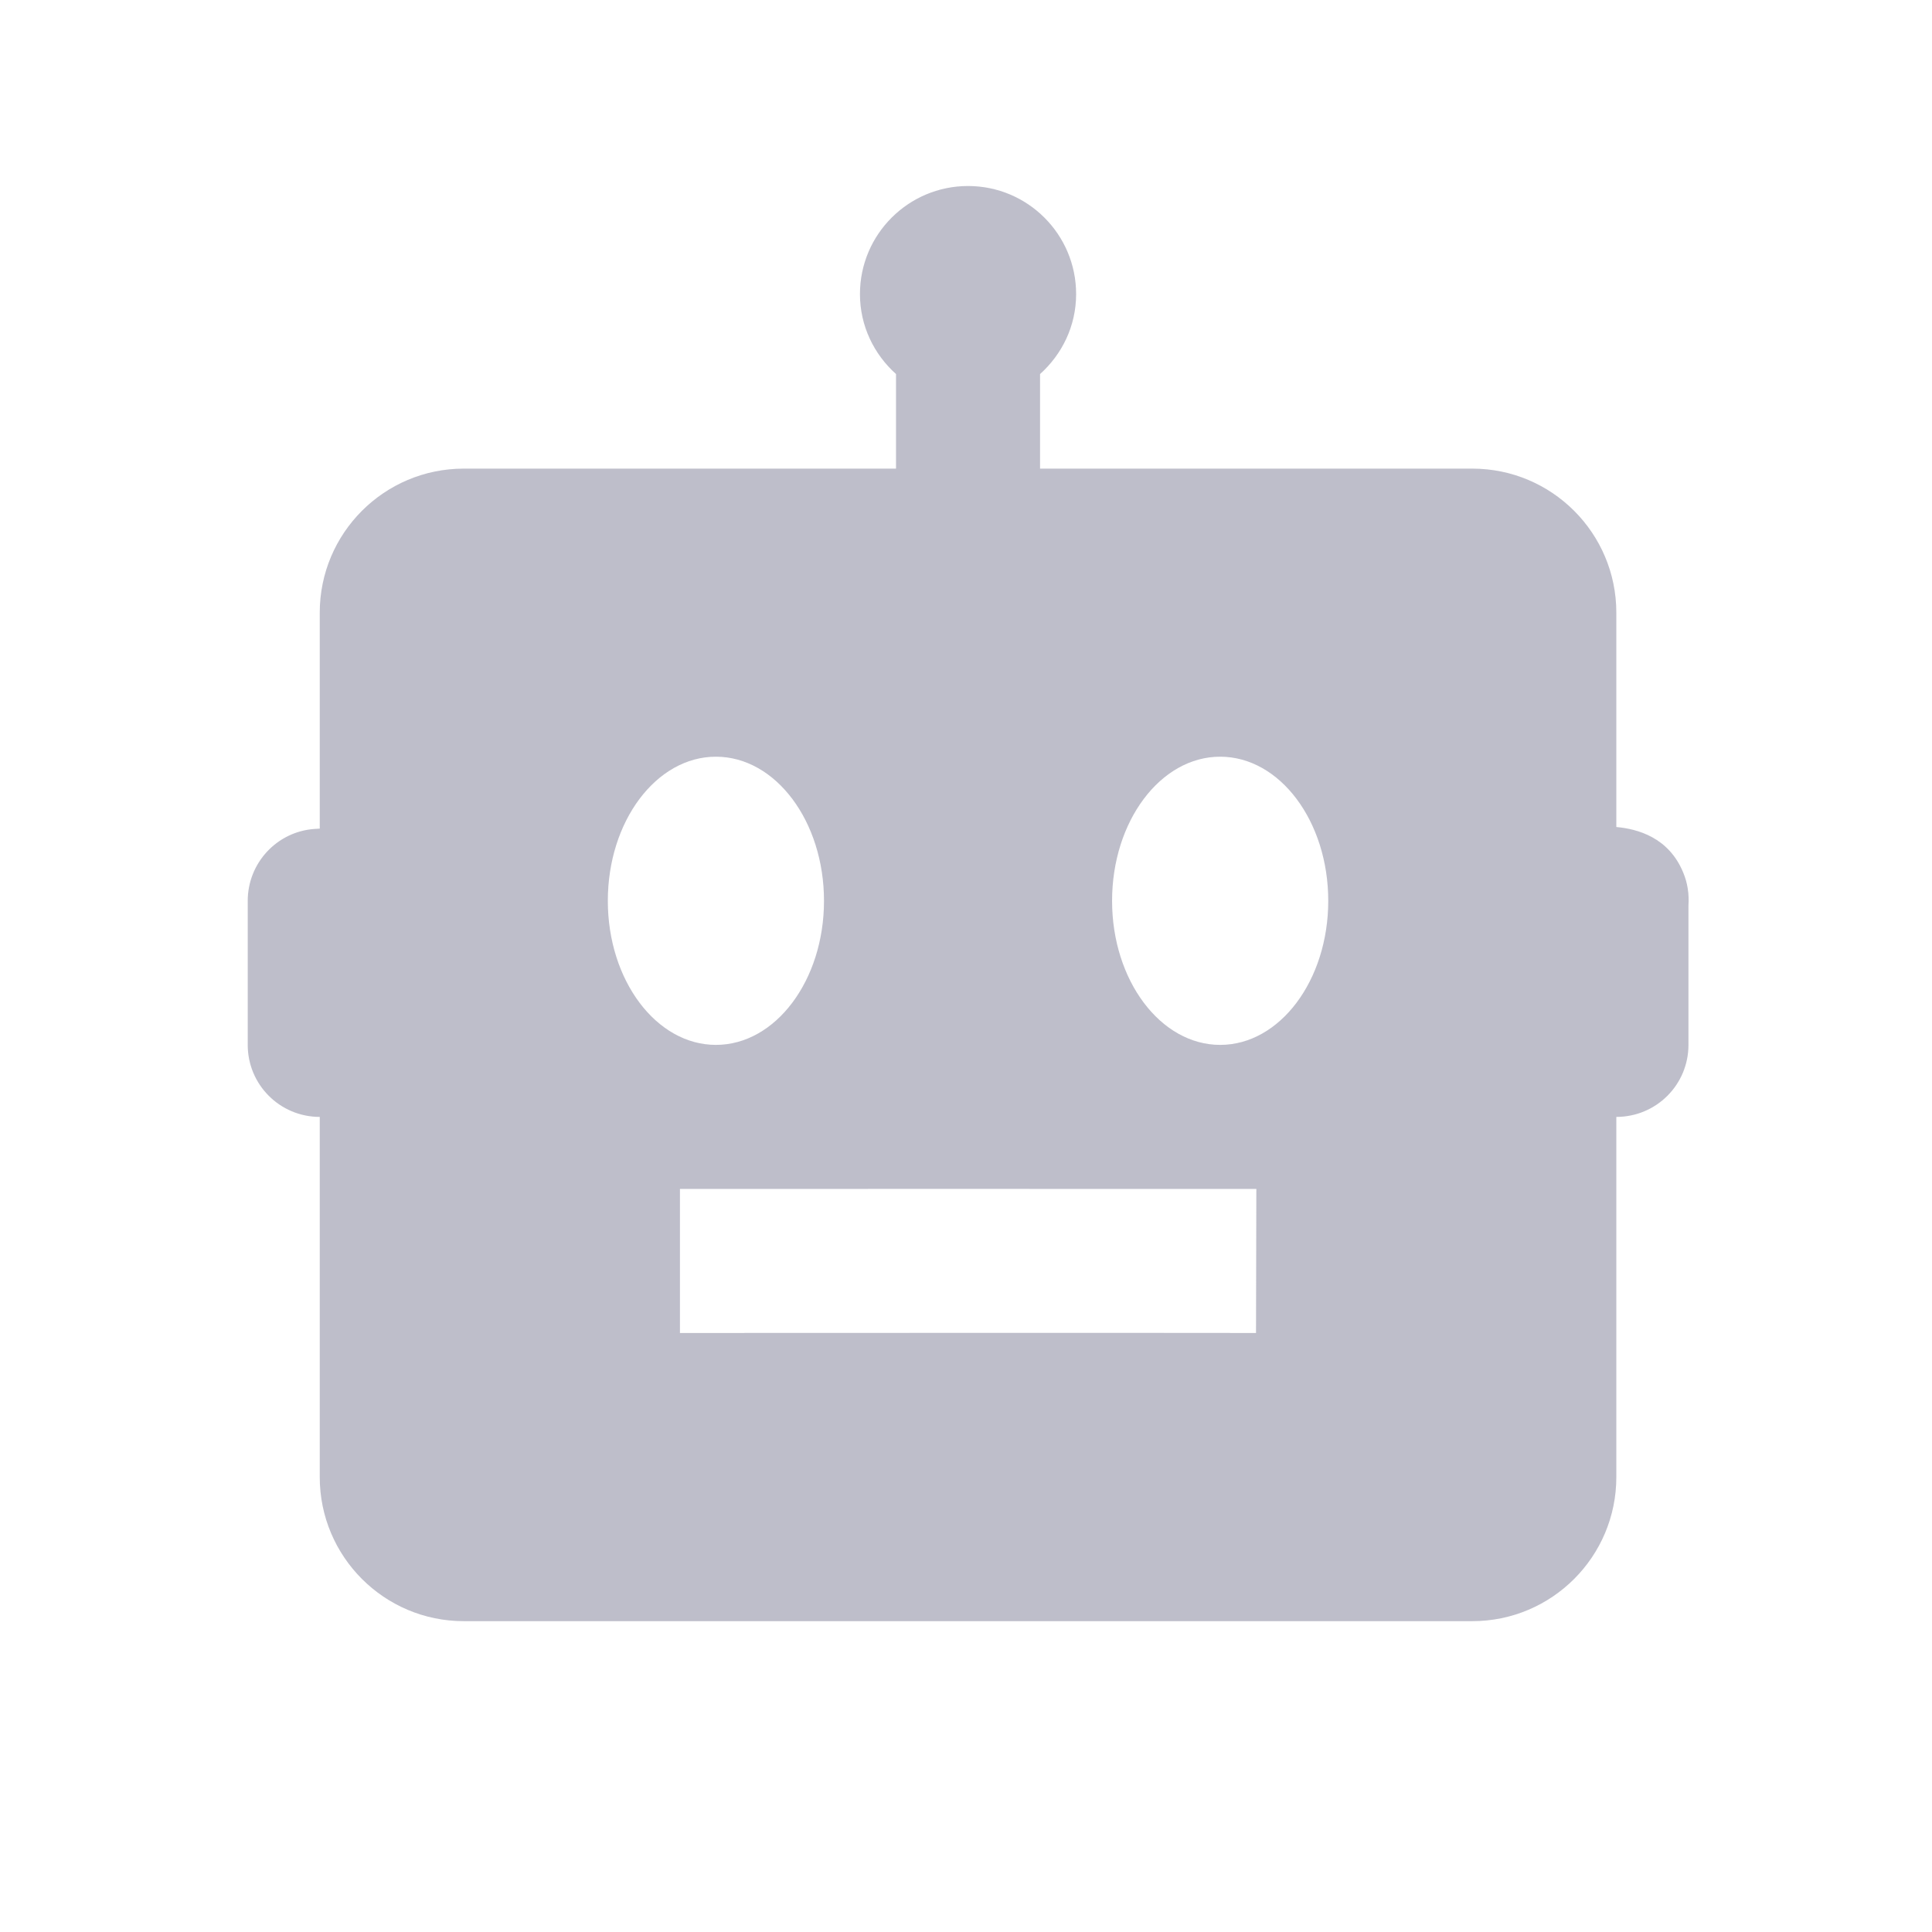<svg width="18" height="18" viewBox="0 0 18 18" fill="none" xmlns="http://www.w3.org/2000/svg">
<g opacity="0.6">
<path d="M15.059 7.705V5.708C15.059 4.967 14.458 4.366 13.717 4.366H9.69V3.485C9.895 3.301 10.026 3.037 10.026 2.74C10.026 2.184 9.575 1.733 9.019 1.733C8.463 1.733 8.012 2.184 8.012 2.74C8.012 3.037 8.143 3.301 8.348 3.485V4.366H4.321C3.58 4.366 2.979 4.967 2.979 5.708V7.72C2.953 7.722 2.93 7.723 2.93 7.723C2.579 7.748 2.308 8.041 2.308 8.393V9.735C2.308 10.106 2.608 10.406 2.979 10.406V13.762C2.979 14.503 3.58 15.104 4.321 15.104H13.717C14.458 15.104 15.059 14.503 15.059 13.762V10.406C15.431 10.406 15.731 10.106 15.731 9.735V8.434C15.738 8.331 15.723 8.226 15.682 8.129C15.547 7.801 15.256 7.723 15.059 7.705ZM5.663 8.393C5.663 7.652 6.114 7.05 6.67 7.05C7.226 7.05 7.677 7.652 7.677 8.393C7.677 9.133 7.226 9.735 6.67 9.735C6.114 9.735 5.663 9.133 5.663 8.393ZM11.702 12.419C11.031 12.417 6.335 12.419 6.335 12.419V11.077C6.335 11.077 11.033 11.076 11.705 11.077L11.702 12.419ZM11.368 9.735C10.812 9.735 10.361 9.133 10.361 8.393C10.361 7.652 10.812 7.05 11.368 7.05C11.924 7.05 12.375 7.652 12.375 8.393C12.375 9.133 11.924 9.735 11.368 9.735Z" fill="#9393A7"/>
</g>
</svg>
